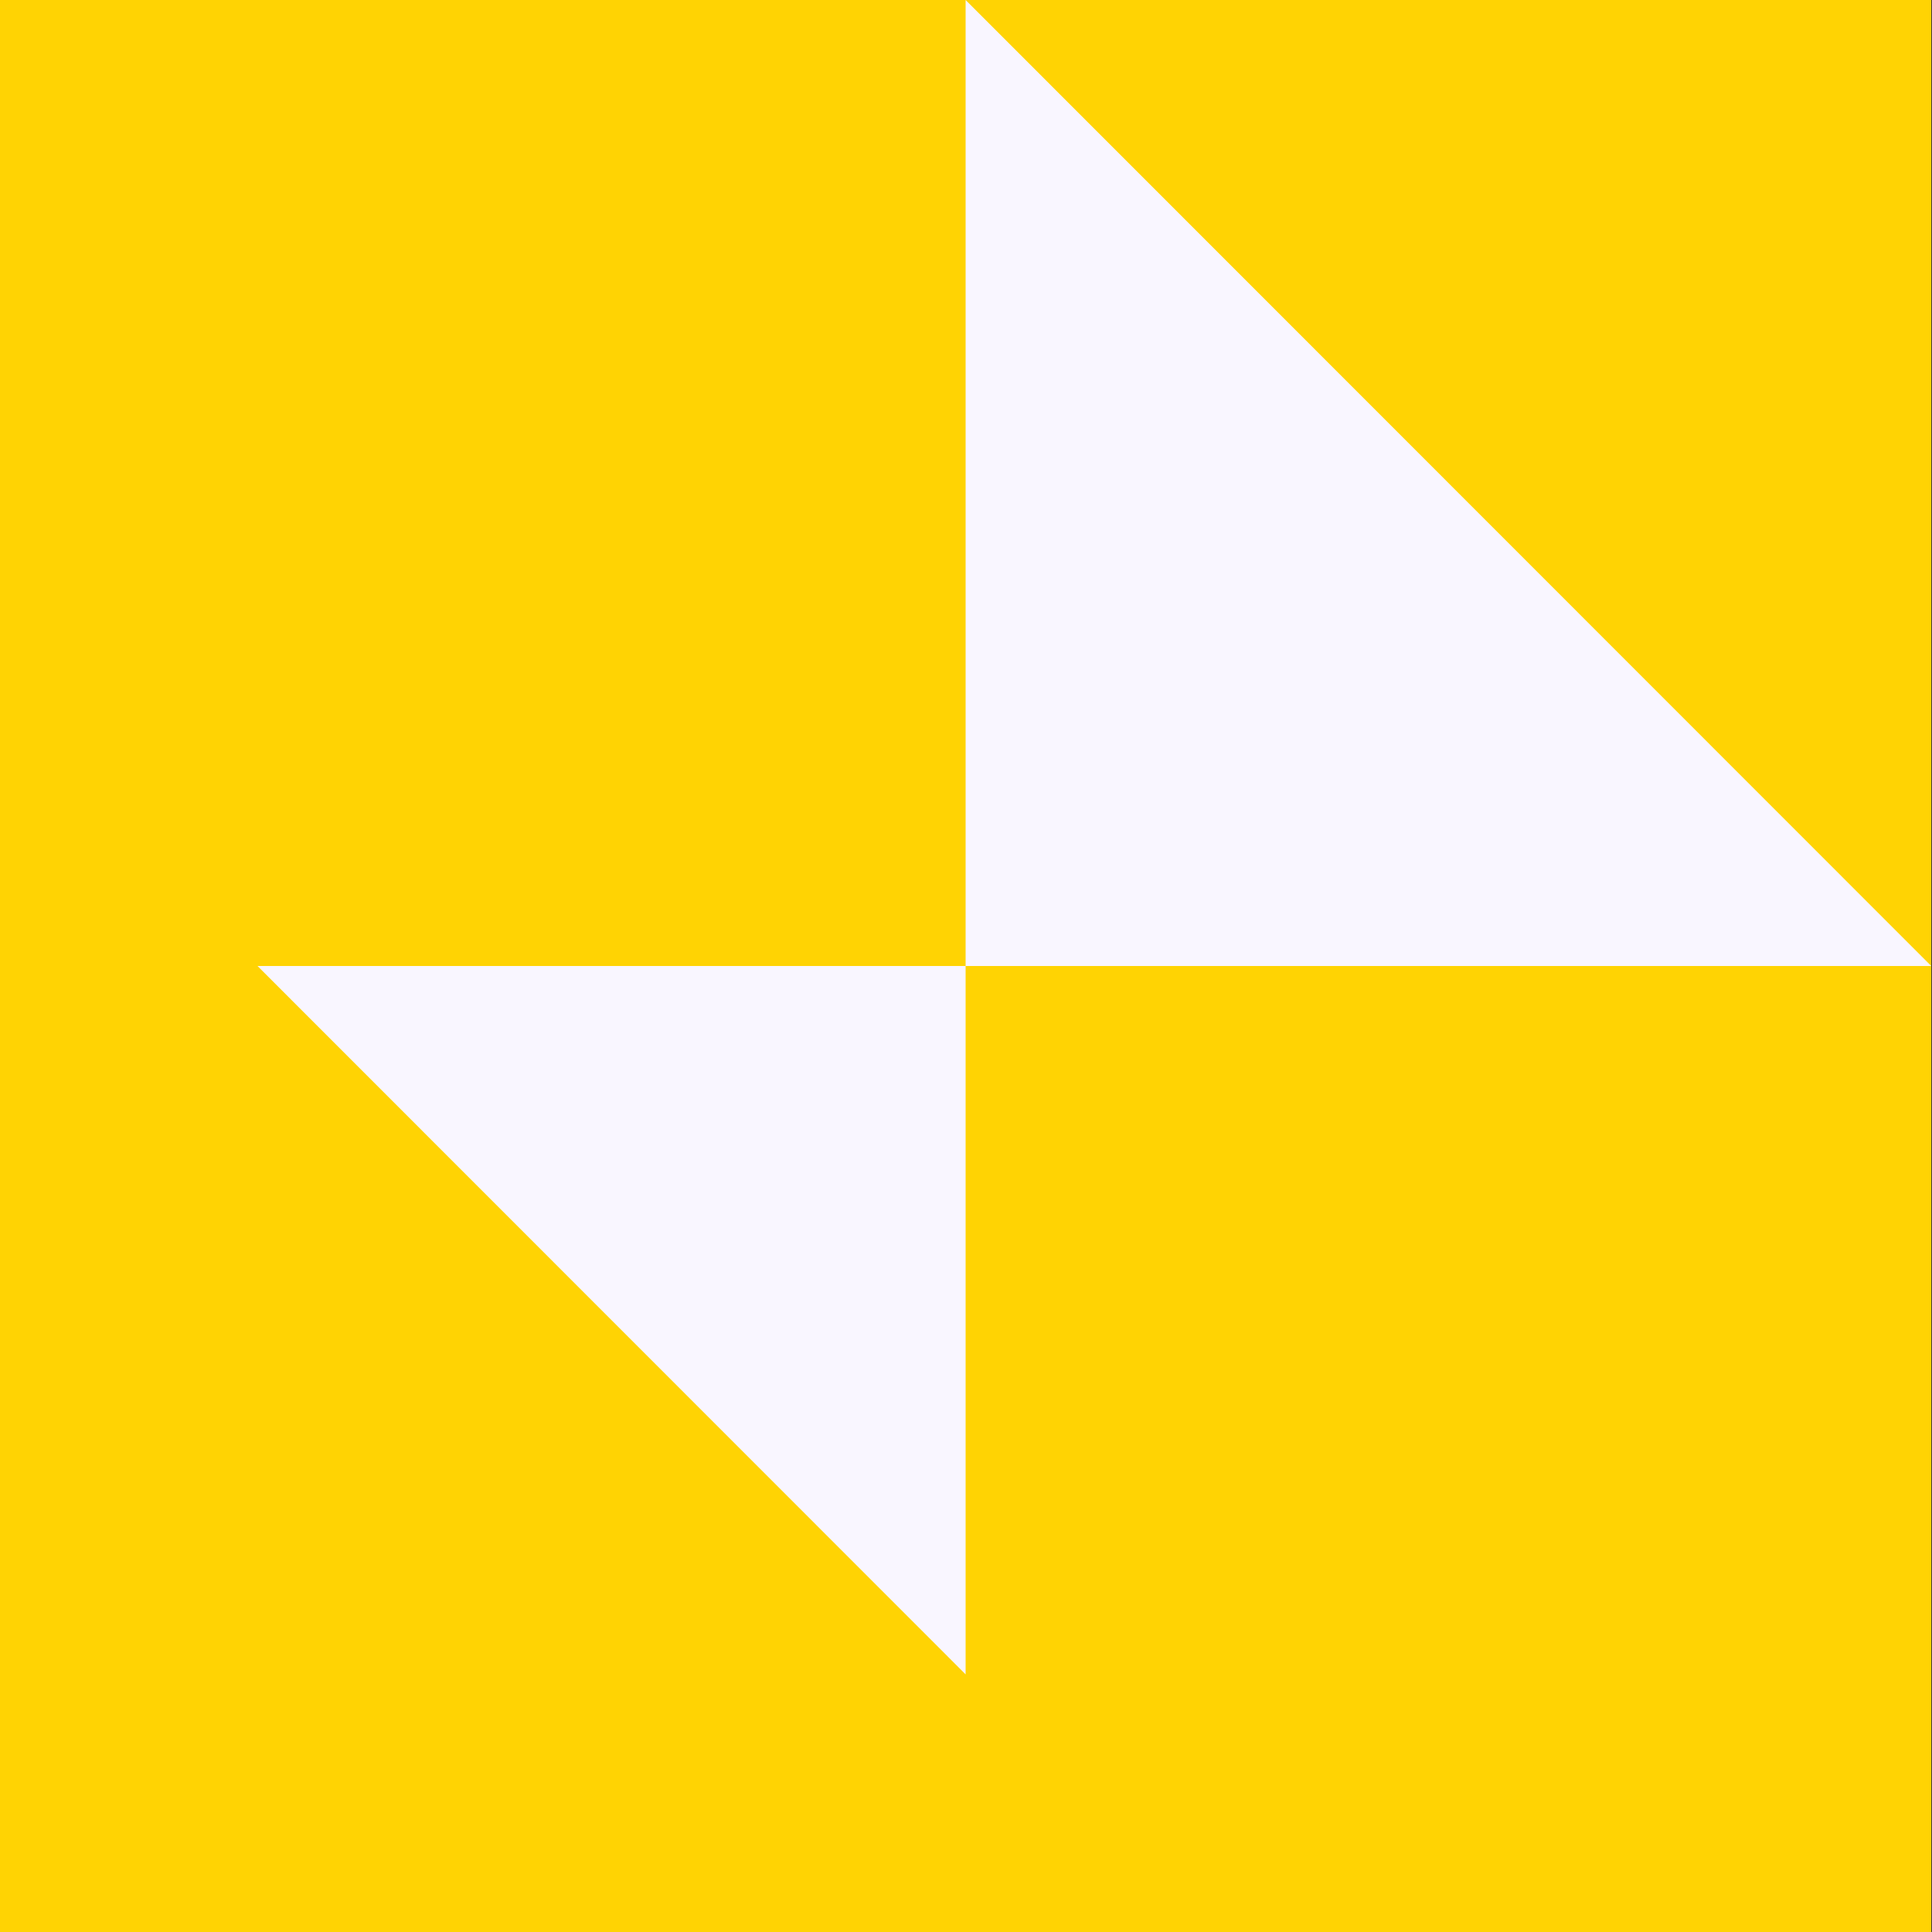 <svg width="56" height="56" viewBox="0 0 56 56" fill="none" xmlns="http://www.w3.org/2000/svg">
<rect x="0" y="0" width="56" height="56" fill="#333333" stroke="none"/>
<path d="M55.979 0H0V56H55.979V0Z" fill="#FFD303"/>
<path d="M27.989 28H55.978L27.989 0V28Z" fill="#F9F6FF"/>
<path d="M27.989 28H7.464L27.989 48.533V28Z" fill="#F9F6FF"/>
</svg>
